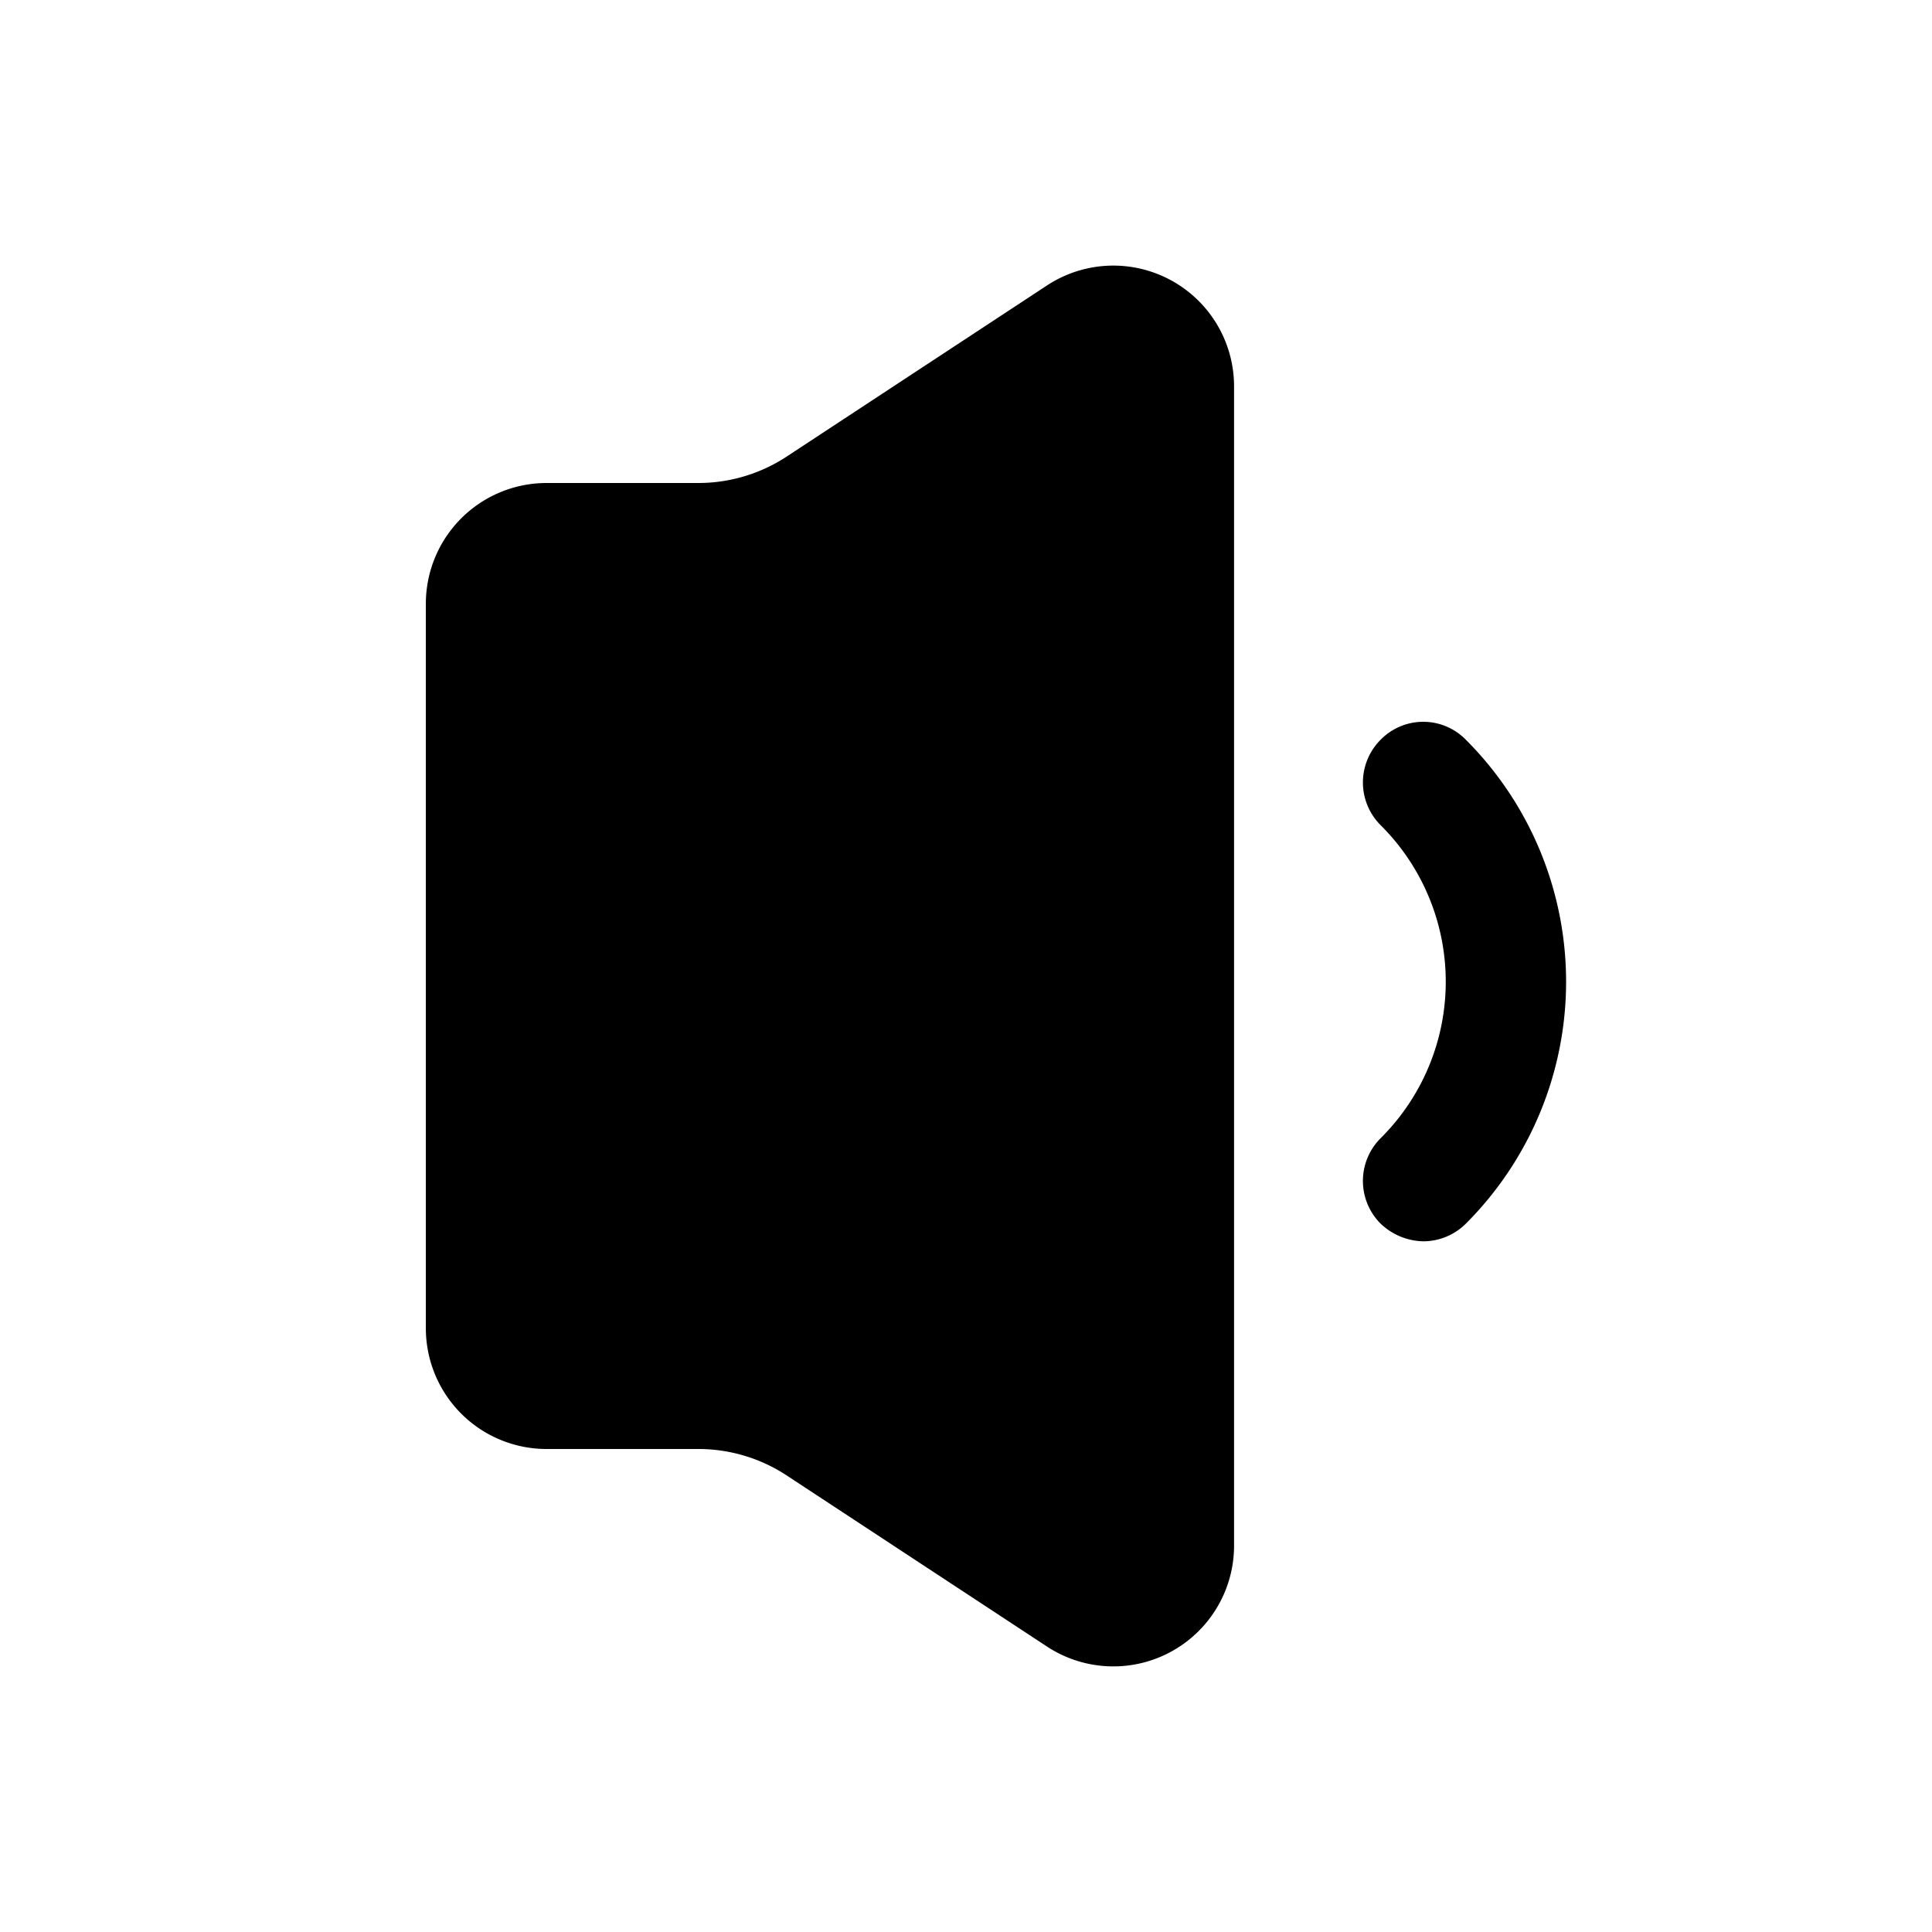 <svg xmlns="http://www.w3.org/2000/svg" fill="none" viewBox="0 0 24 24"><path fill="currentColor" d="M13 3.55 9.79 5.66A2 2 0 0 1 8.68 6H6.79a1.5 1.5 0 0 0-1.5 1.5v9a1.5 1.5 0 0 0 1.5 1.5h1.89a2 2 0 0 1 1.11.34L13 20.45a1.5 1.5 0 0 0 2.33-1.25V4.8A1.5 1.5 0 0 0 13 3.55Zm5.21 5.64a.74.74 0 0 0-1.06 0 .75.75 0 0 0 0 1.06 2.741 2.741 0 0 1 0 3.89.75.75 0 0 0 0 1.06.79.79 0 0 0 .53.22.75.75 0 0 0 .53-.22 4.25 4.25 0 0 0 0-6.01Z"/></svg>
